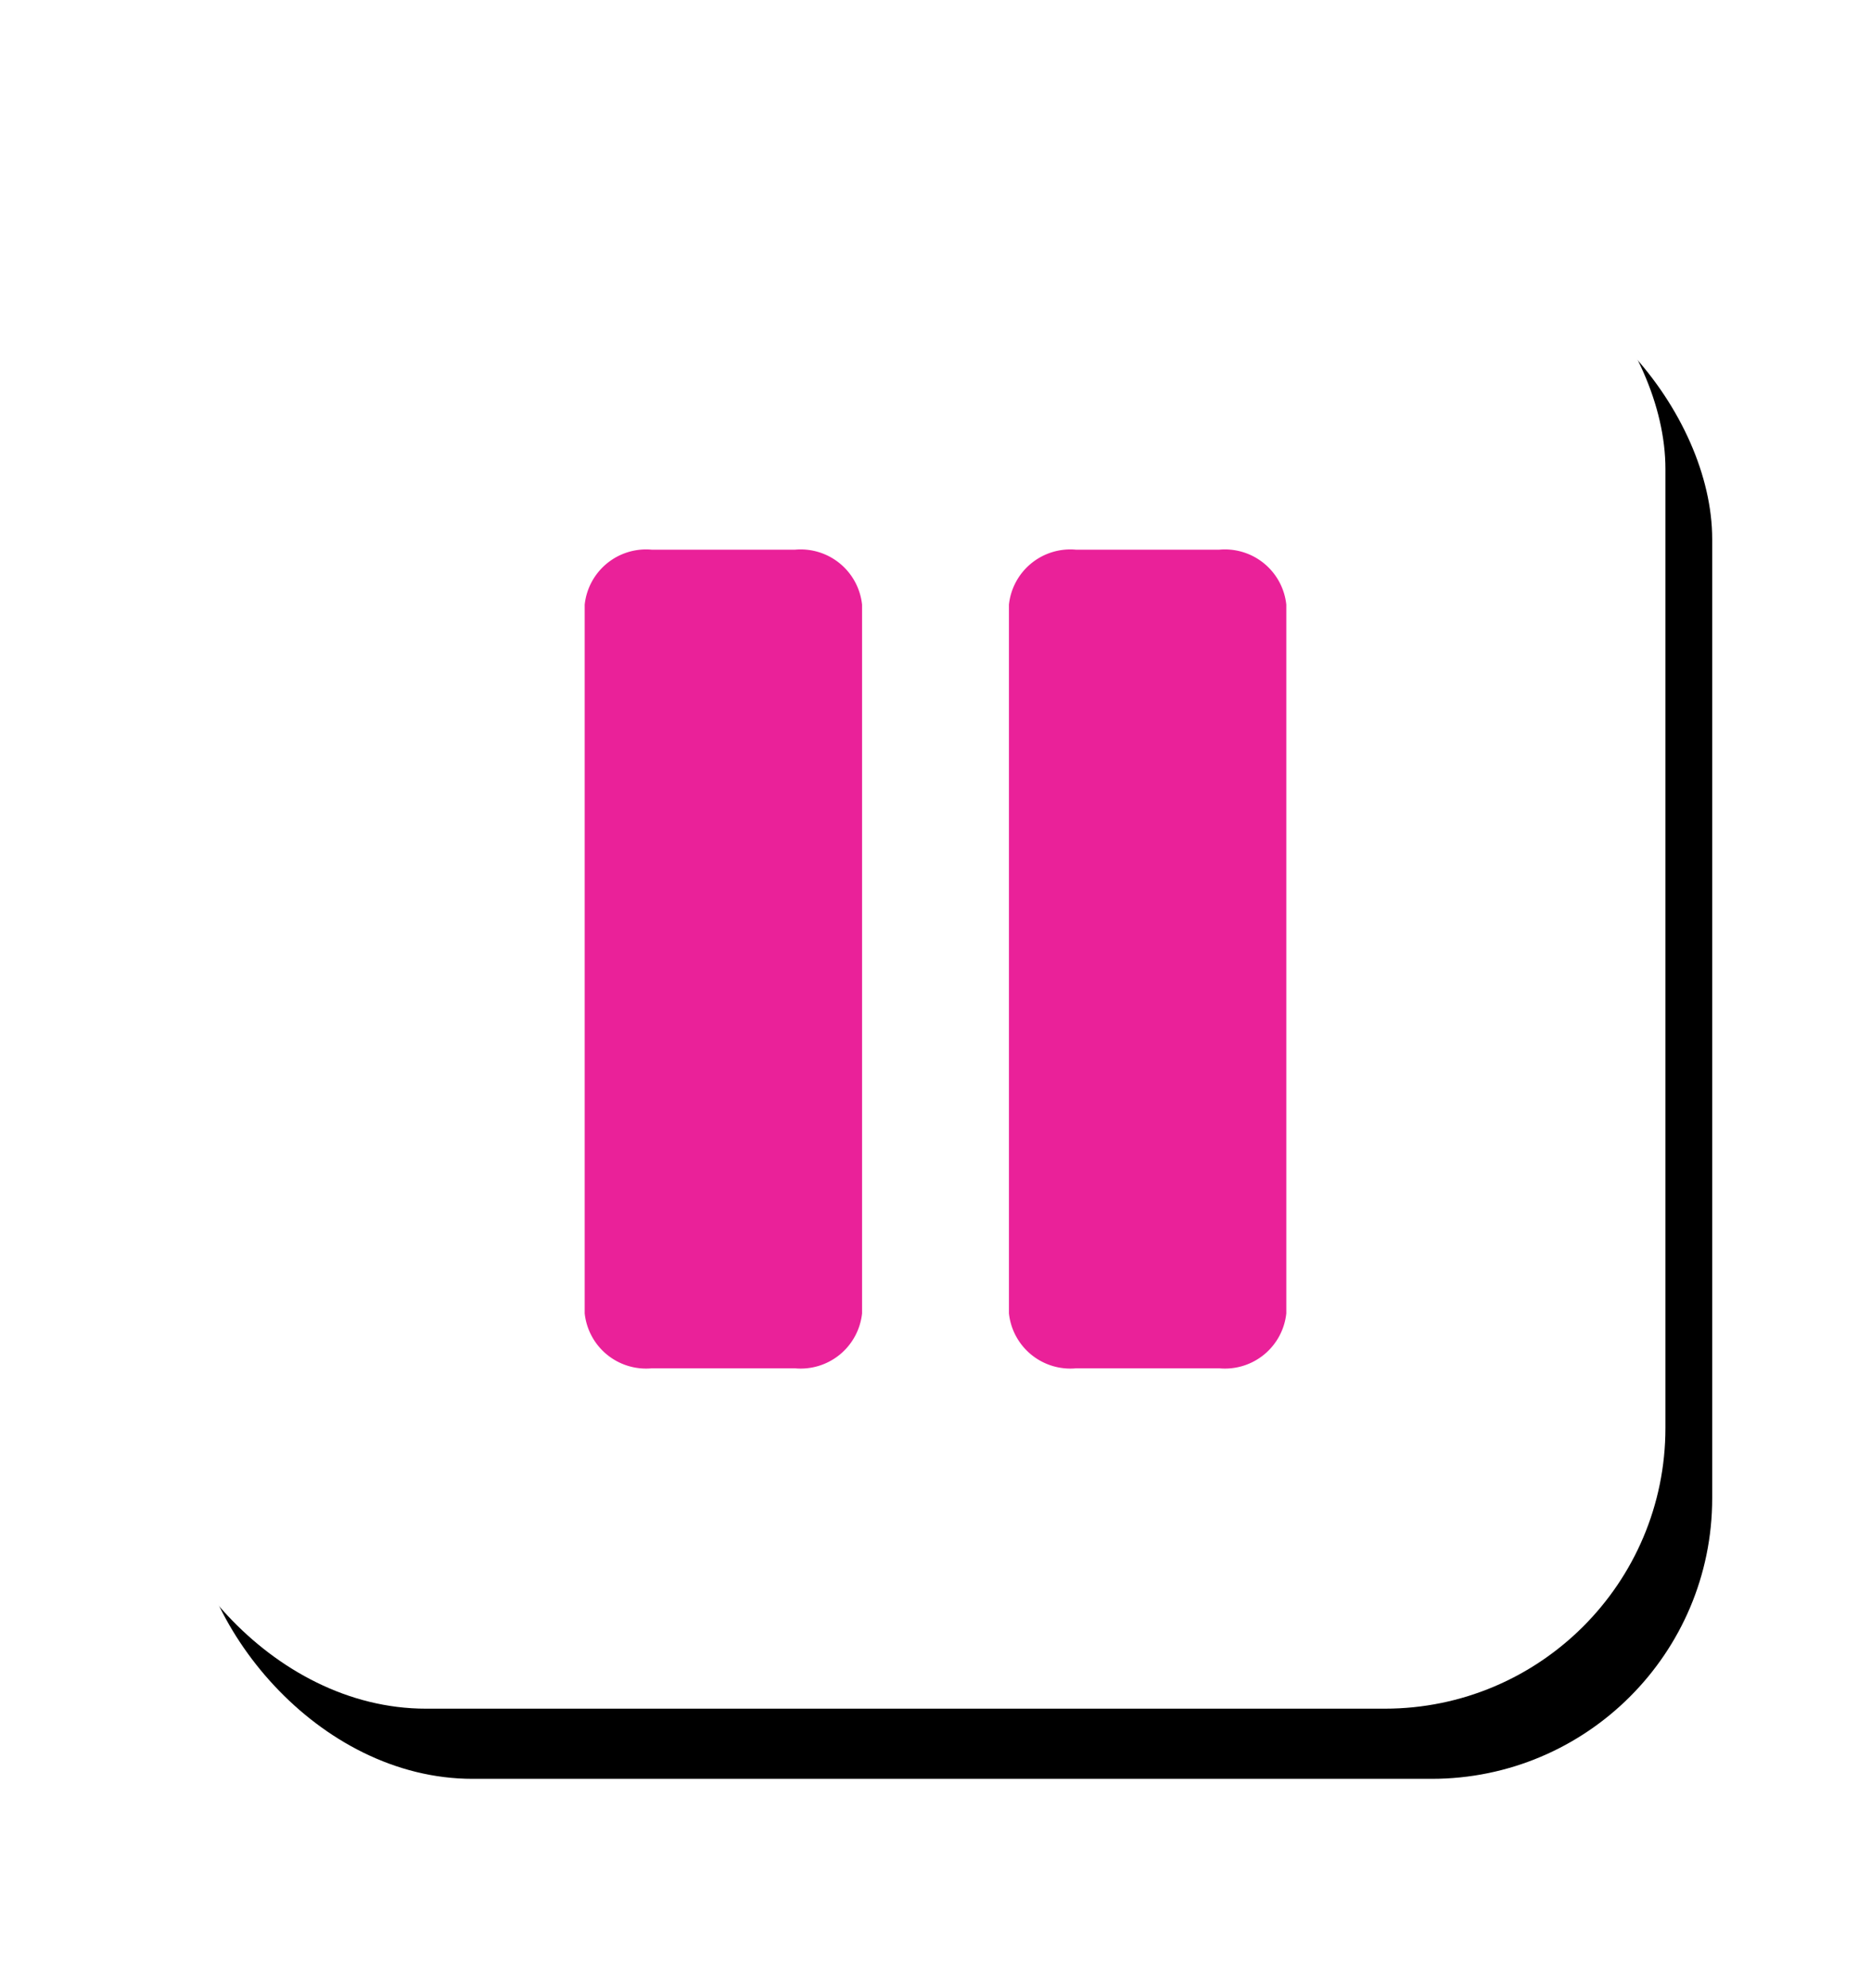 <svg xmlns="http://www.w3.org/2000/svg" xmlns:xlink="http://www.w3.org/1999/xlink" width="80" height="85" viewBox="0 0 80 85"><defs><style>.cls-1{filter:url(#AI_DesenfoqueGaussiano_4);}.cls-2{fill:#fff;}.cls-3{fill:#ea2199;}</style><filter id="AI_DesenfoqueGaussiano_4" name="AI_DesenfoqueGaussiano_4"><feGaussianBlur stdDeviation="4"/></filter></defs><g id="Animated_items" data-name="Animated items"><g class="cls-1"><rect x="8.21" y="11.05" width="65" height="65" rx="12"/></g><rect class="cls-2" x="6.21" y="8.05" width="65" height="65" rx="12"/><path class="cls-3" d="M27.86,23.5H34a2.64,2.64,0,0,1,2.86,2.35v30.3A2.64,2.64,0,0,1,34,58.5H27.86A2.64,2.64,0,0,1,25,56.15V25.85A2.64,2.64,0,0,1,27.86,23.5Z"/><path class="cls-3" d="M46,23.5h6.14A2.64,2.64,0,0,1,55,25.85v30.3a2.64,2.64,0,0,1-2.86,2.35H46a2.64,2.64,0,0,1-2.86-2.35V25.85A2.64,2.64,0,0,1,46,23.5Z"/></g></svg>